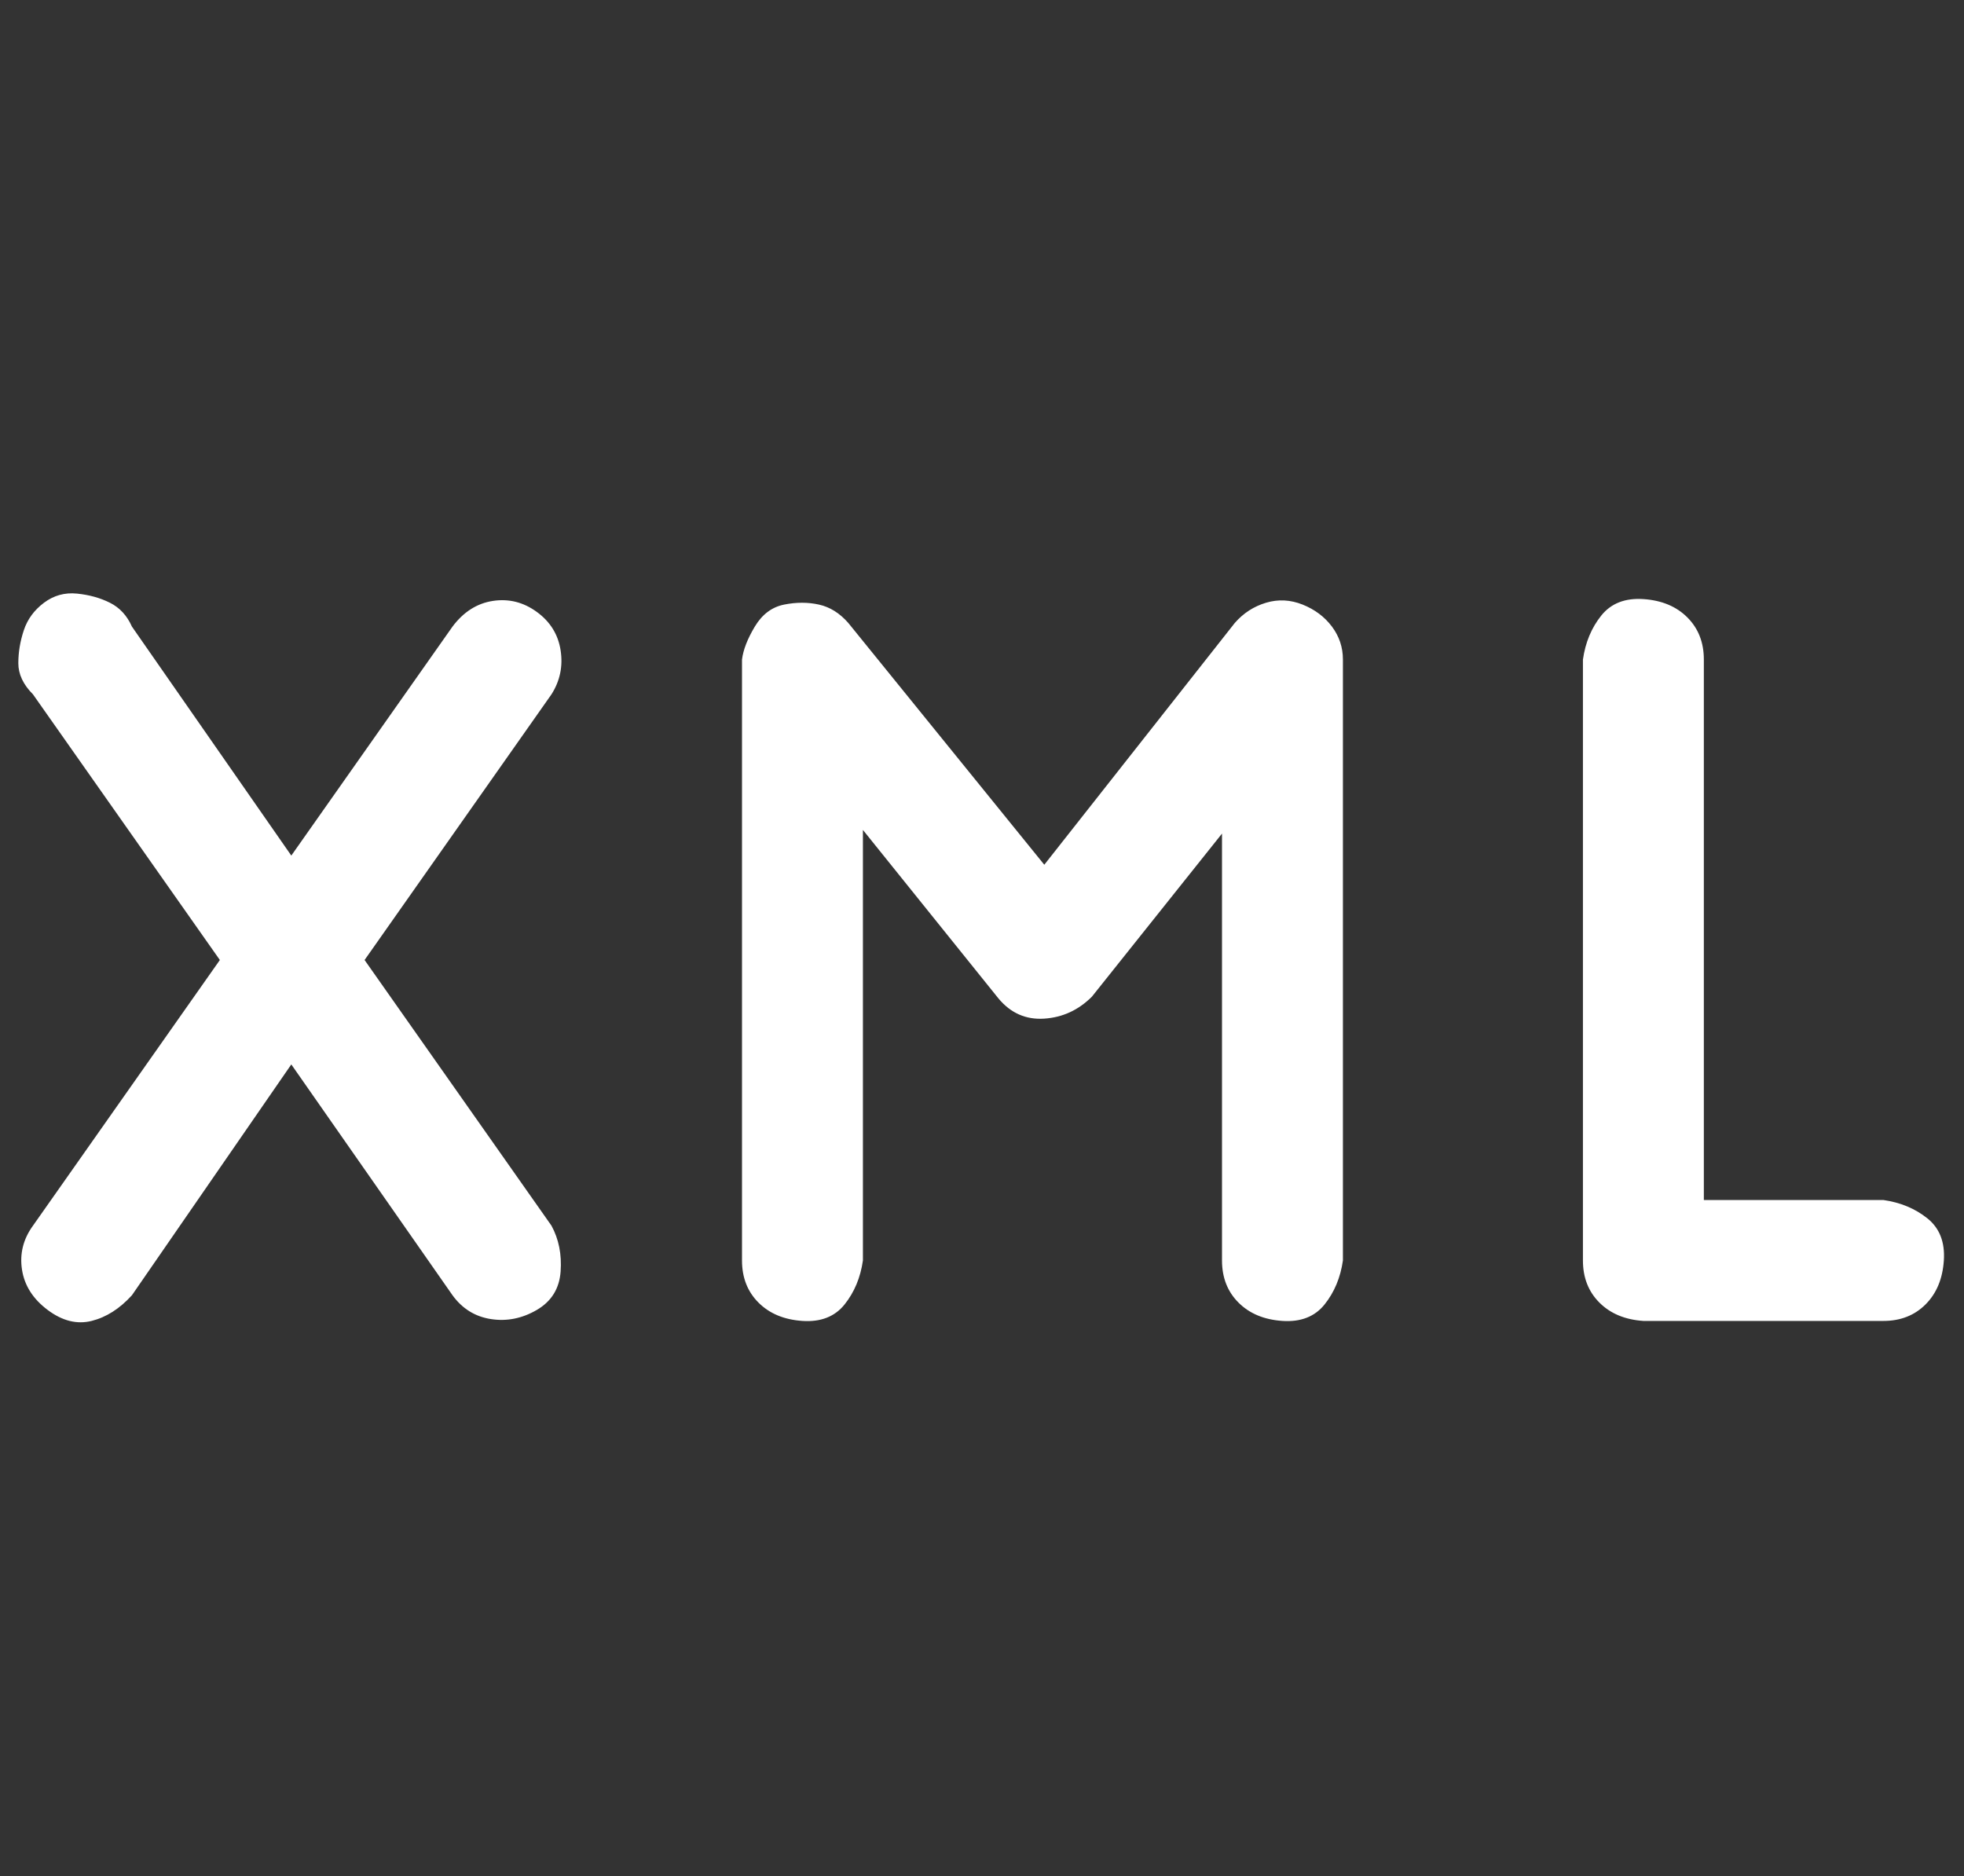 <?xml version="1.0" standalone="no"?>
<!DOCTYPE svg PUBLIC "-//W3C//DTD SVG 1.1//EN" "http://www.w3.org/Graphics/SVG/1.1/DTD/svg11.dtd" >
<svg xmlns="http://www.w3.org/2000/svg" xmlns:xlink="http://www.w3.org/1999/xlink" version="1.1" viewBox="-12 0 1072 1024">
   <rect x="-12" y="0" width="1072" height="1024" fill="#333333" stroke="none"/>
   <path fill="#ffffff"
d="M281 334q-11 -8 -24 -6t-22 14l-88 125l-87 -125q-4 -9 -12 -13t-18 -5t-18 5t-11 15t-3 18t8 17l102 145l-102 145q-8 11 -6 24t14 22t24 6t22 -14l87 -126l88 126q8 11 21 13t25 -5t13 -21t-5 -25l-102 -145l102 -145q7 -11 5 -24t-13 -21zM1016 655h-98v-295
q0 -14 -9 -23t-24 -10t-23 9t-10 24v328q0 14 9 23t24 10h131q14 0 23 -9t10 -24t-9 -23t-24 -10zM699 330q-10 -4 -20 -1t-17 11l-104 132l-107 -132q-7 -8 -16 -10t-19 0t-16 12t-7 18v328q0 14 9 23t24 10t23 -9t10 -24v-235l74 92q10 12 25 11t26 -12l71 -89v233
q0 14 9 23t24 10t23 -9t10 -24v-328q0 -10 -6 -18t-16 -12z" />
</svg>
